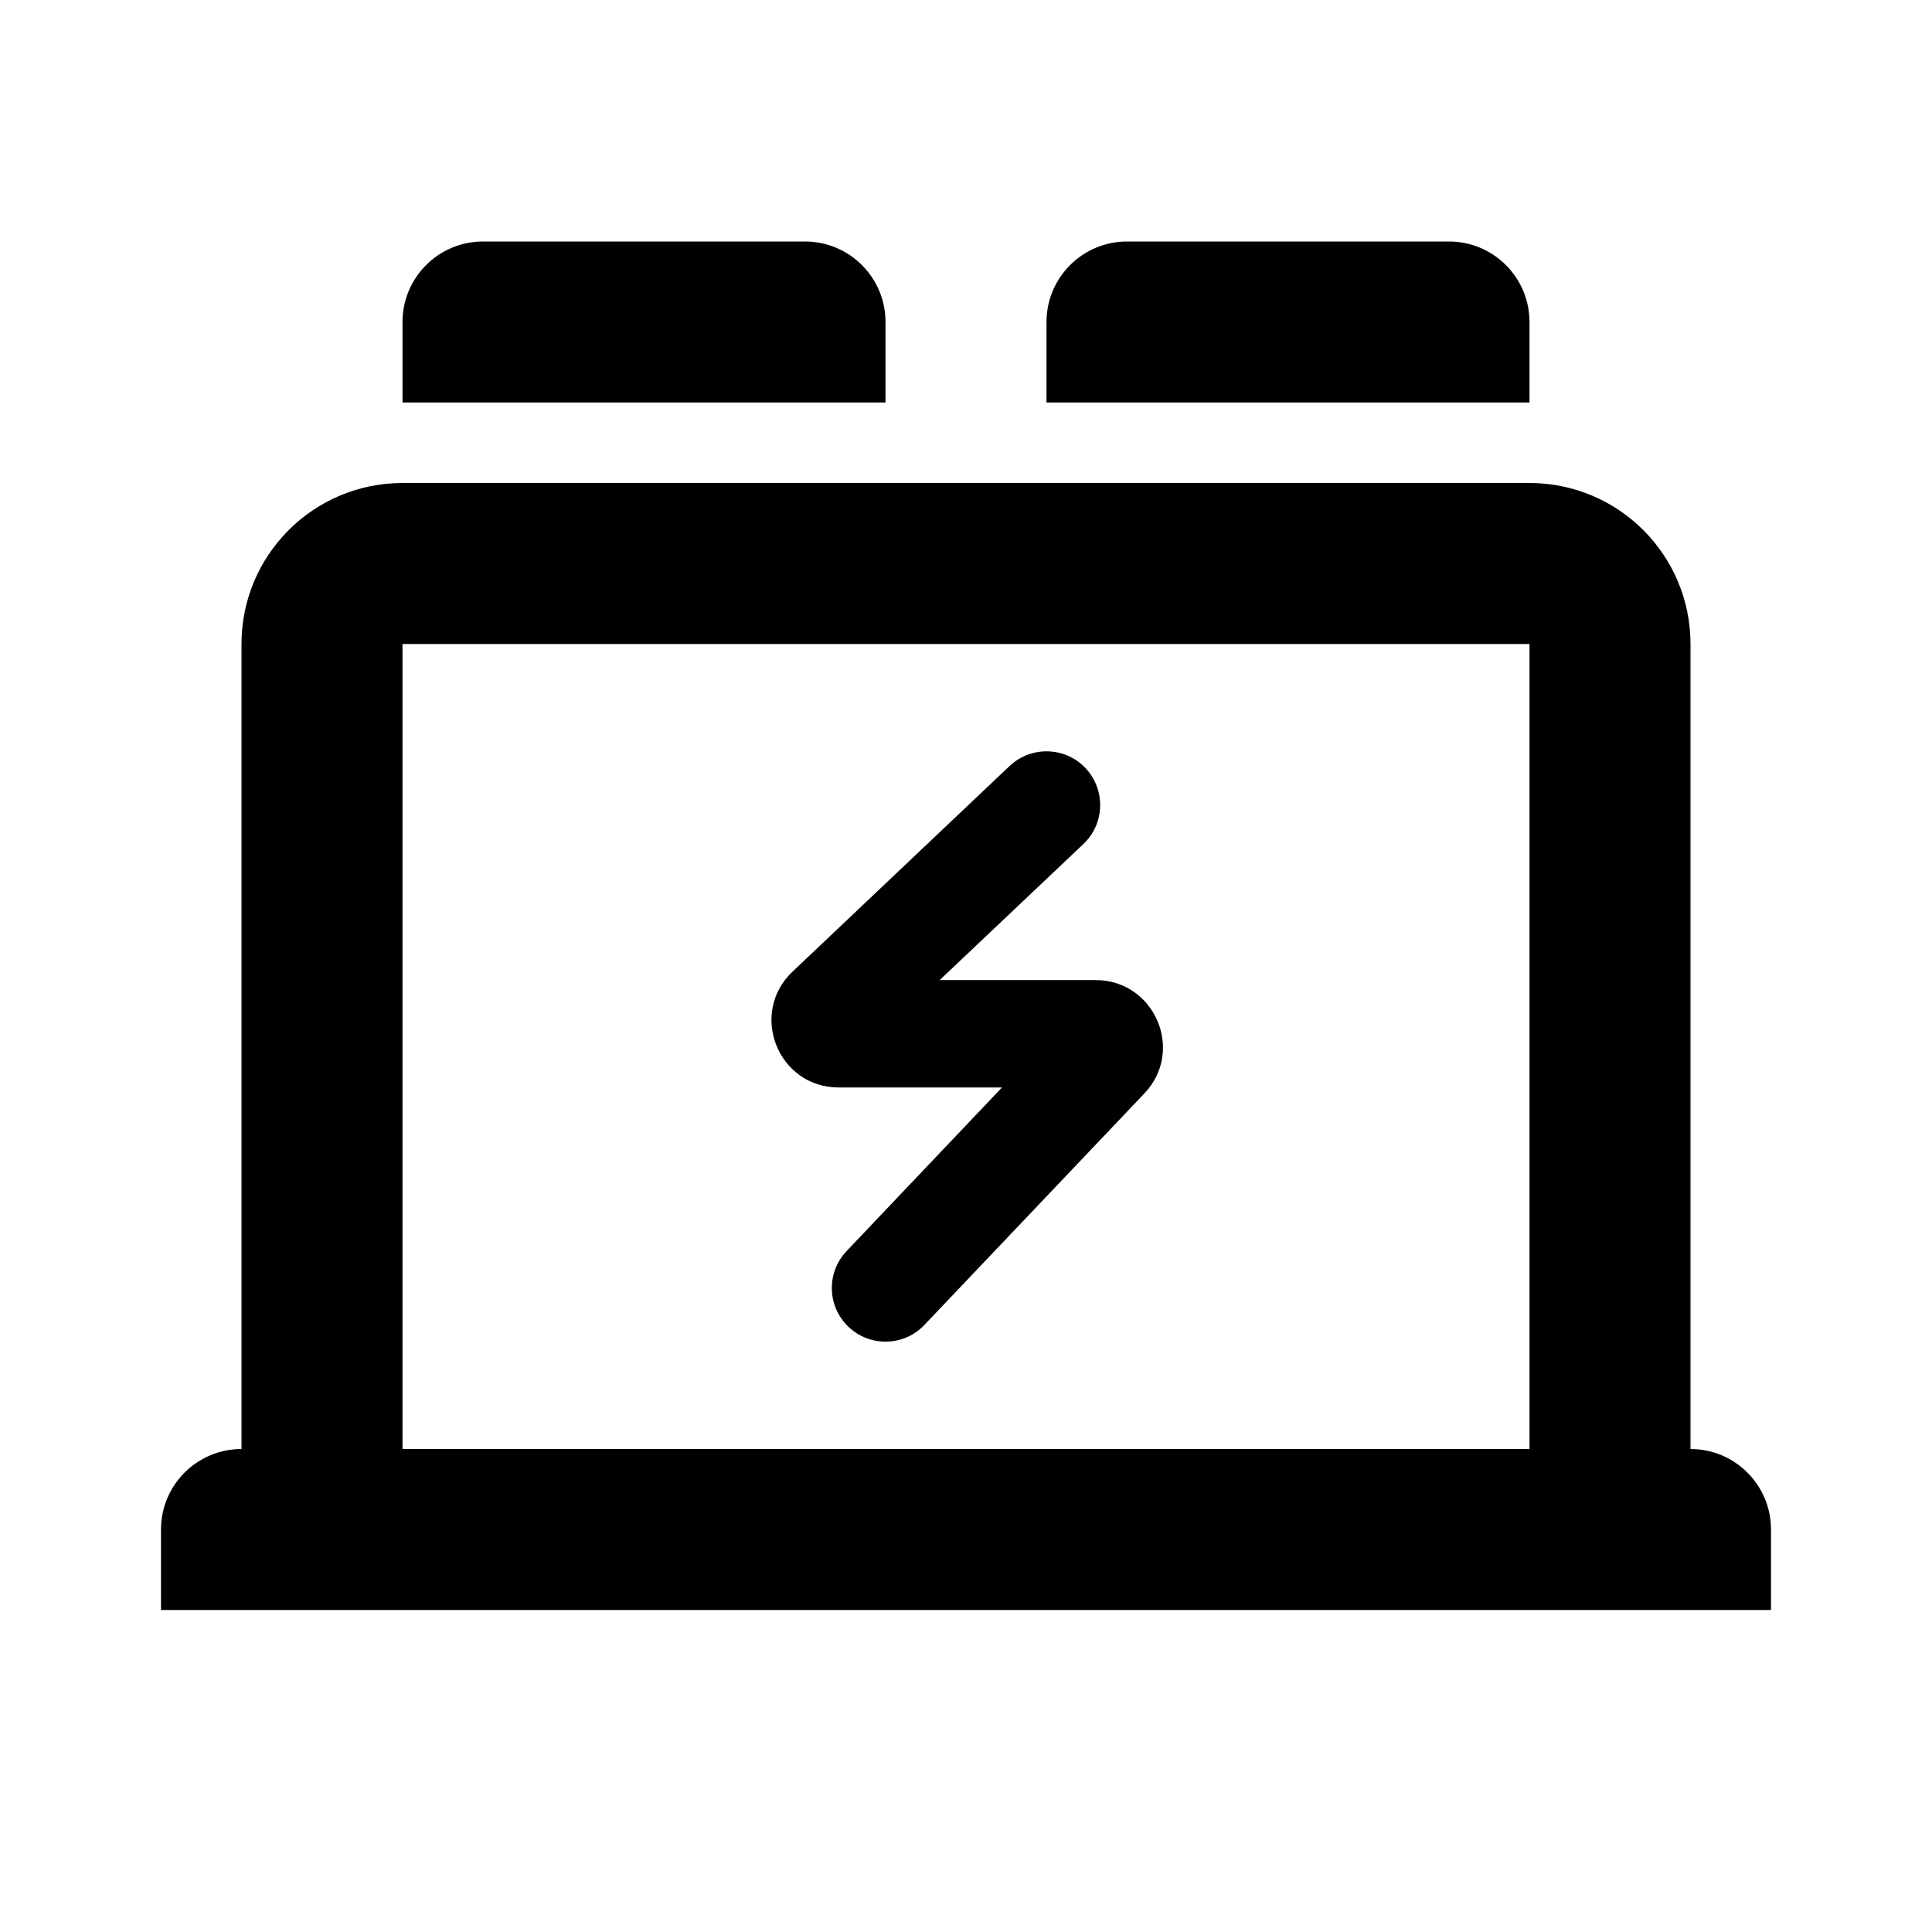 <svg width="24" height="24" viewBox="0 0 24 24" fill="none" xmlns="http://www.w3.org/2000/svg">
<path d="M6 3C5.448 3 5 3.448 5 4V5H11V4C11 3.448 10.552 3 10 3H6Z" fill="black"/>
<path d="M13.459 10.484C13.726 10.231 13.737 9.809 13.484 9.541C13.231 9.274 12.809 9.263 12.541 9.516L9.845 12.07C9.298 12.589 9.665 13.509 10.418 13.509H12.447L10.517 15.541C10.263 15.808 10.274 16.23 10.541 16.483C10.808 16.737 11.23 16.726 11.483 16.459L14.216 13.583C14.722 13.05 14.341 12.175 13.611 12.175H11.673L13.459 10.484Z" fill="black"/>
<path d="M3 18C2.448 18 2 18.448 2 19V20H22V19C22 18.448 21.552 18 21 18V8C21 6.895 20.105 6 19 6H5C3.895 6 3 6.895 3 8V18ZM19 8V18H5V8H19Z" fill="black"/>
<path d="M13 4C13 3.448 13.448 3 14 3H18C18.552 3 19 3.448 19 4V5H13V4Z" fill="black"/>
</svg>
